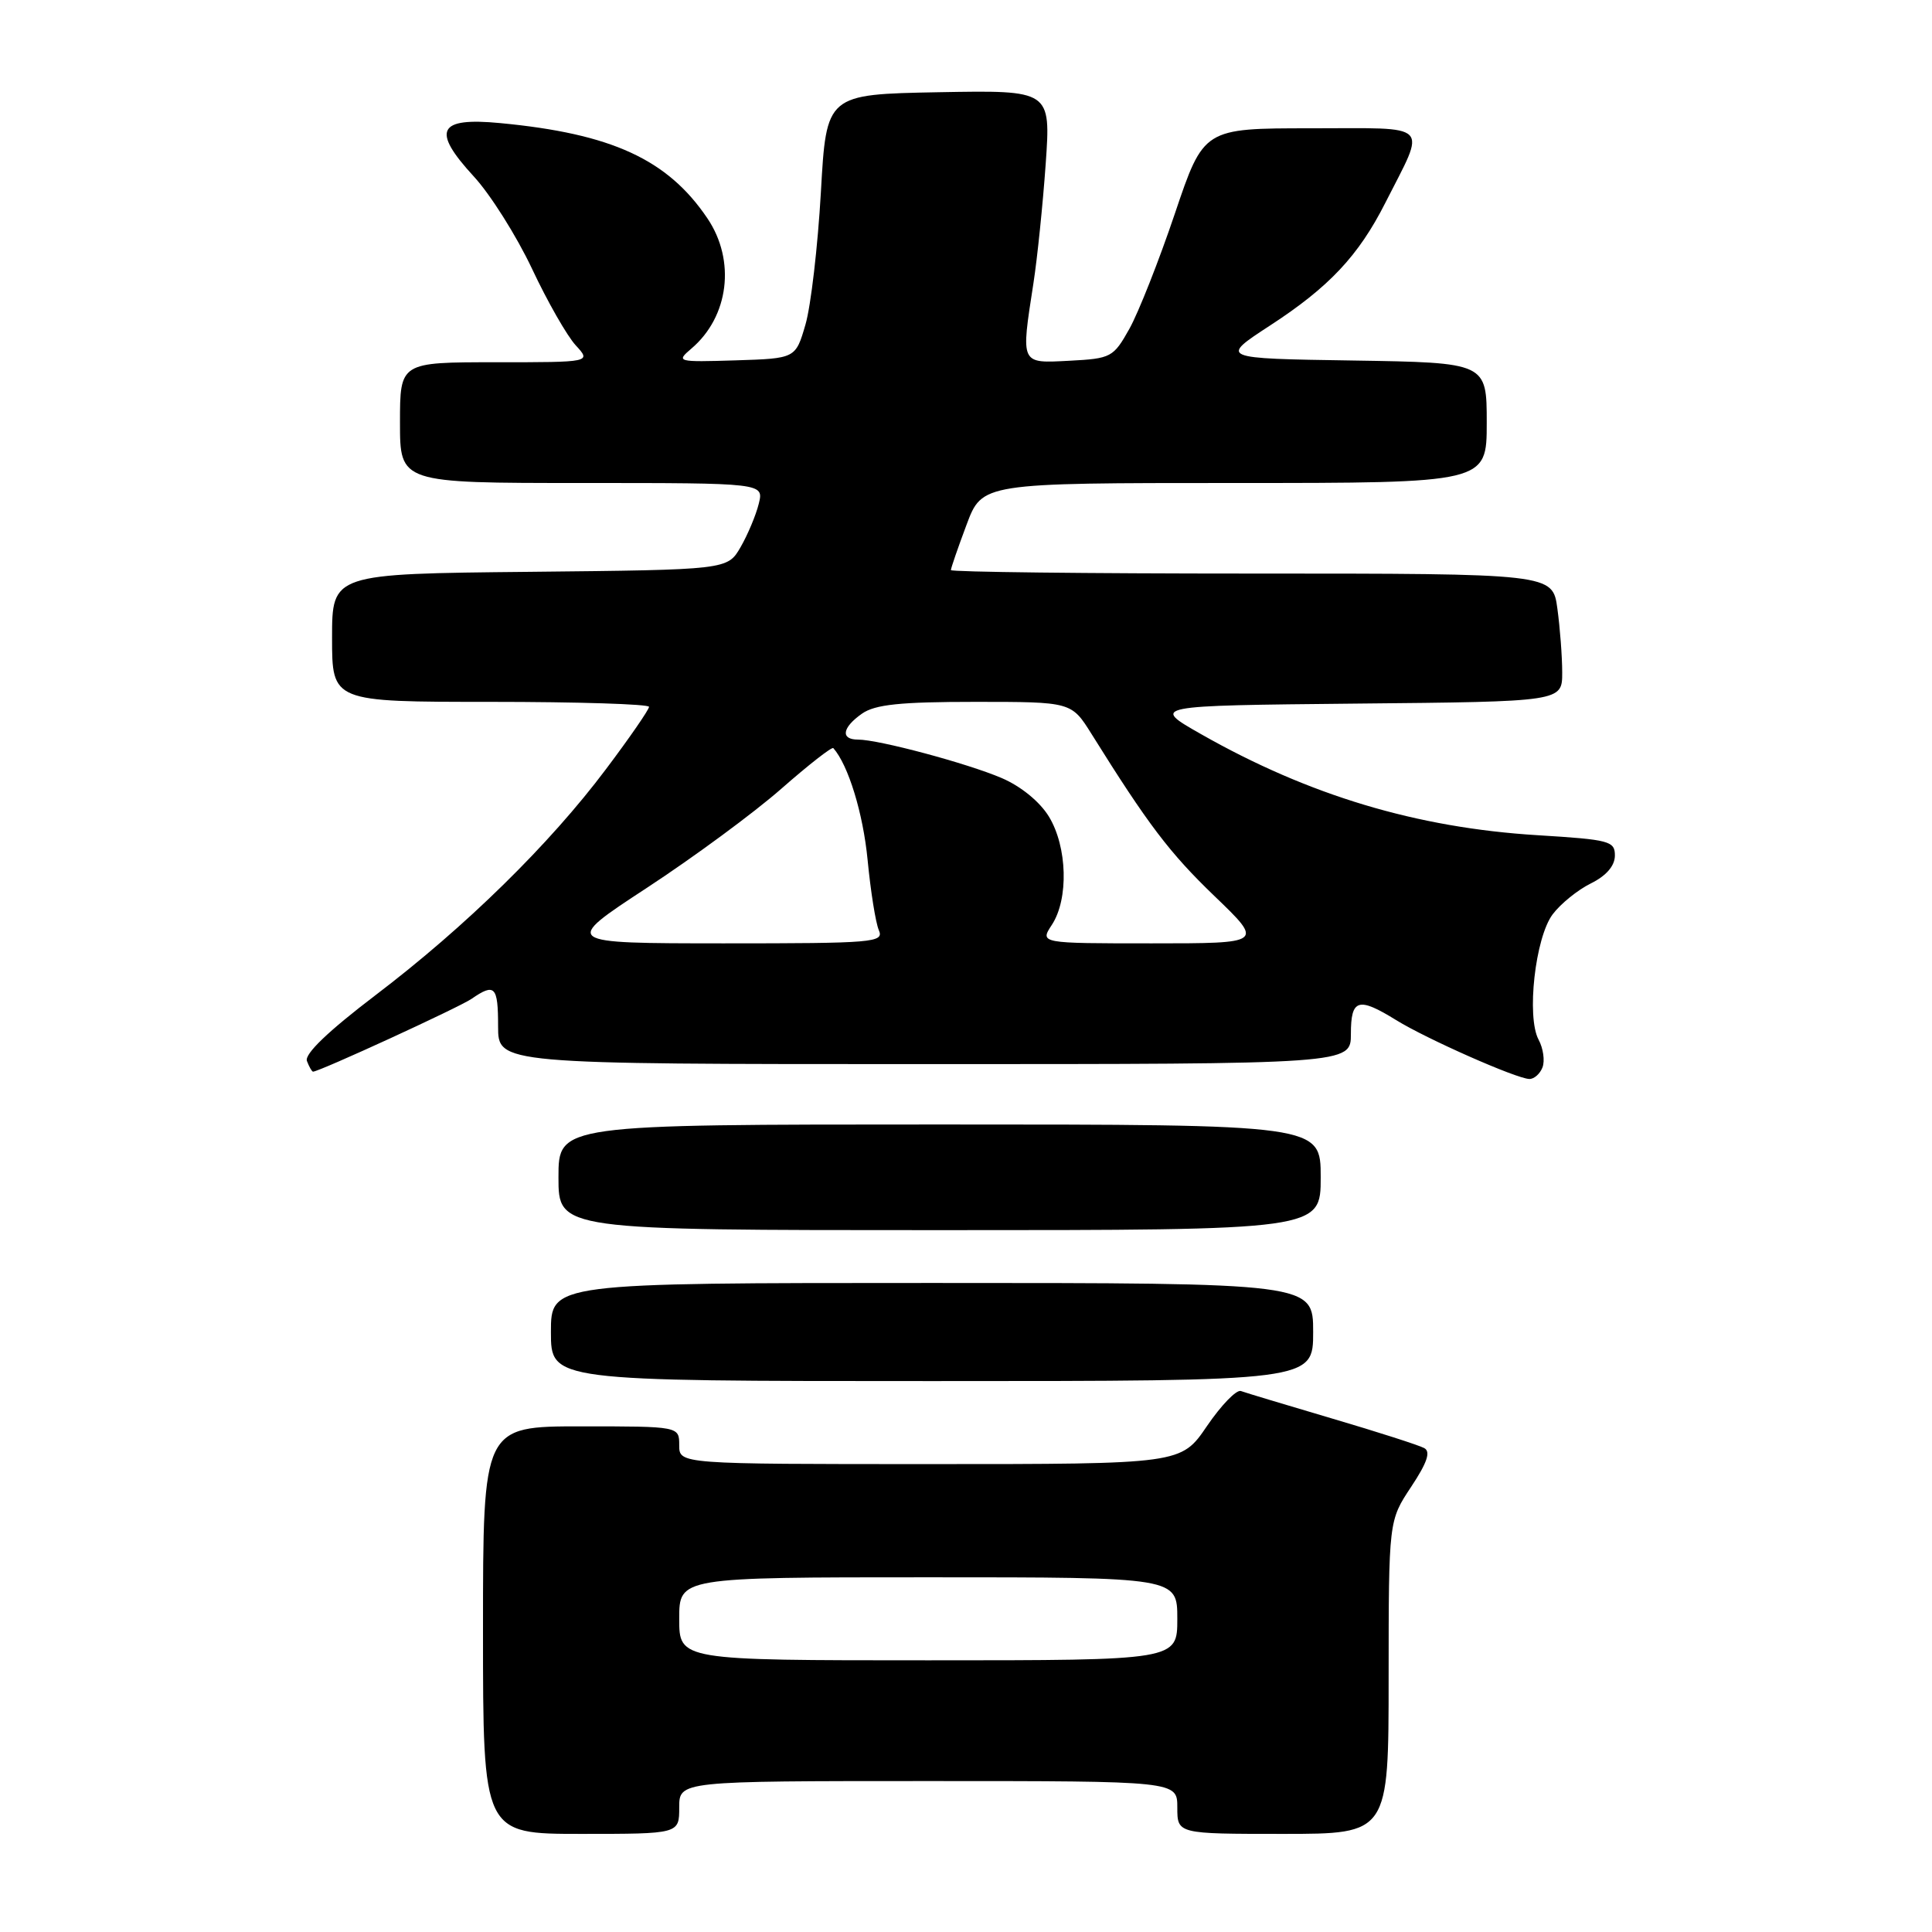 <?xml version="1.0" encoding="UTF-8" standalone="no"?>
<!DOCTYPE svg PUBLIC "-//W3C//DTD SVG 1.1//EN" "http://www.w3.org/Graphics/SVG/1.1/DTD/svg11.dtd" >
<svg xmlns="http://www.w3.org/2000/svg" xmlns:xlink="http://www.w3.org/1999/xlink" version="1.1" viewBox="0 0 256 256">
 <g >
 <path fill="currentColor"
d=" M 90.00 239.50 C 90.00 236.00 90.00 236.00 123.00 236.00 C 156.00 236.00 156.00 236.00 156.00 239.50 C 156.00 243.00 156.00 243.00 170.00 243.00 C 184.00 243.00 184.00 243.00 184.00 222.25 C 184.01 201.50 184.01 201.50 186.98 197.02 C 189.11 193.81 189.60 192.36 188.72 191.88 C 188.05 191.51 182.55 189.74 176.50 187.96 C 170.45 186.17 165.02 184.54 164.43 184.32 C 163.84 184.10 161.82 186.19 159.93 188.96 C 156.50 194.00 156.50 194.00 123.25 194.00 C 90.00 194.00 90.00 194.00 90.00 191.50 C 90.00 189.00 90.00 189.00 77.00 189.00 C 64.00 189.00 64.00 189.00 64.00 216.00 C 64.00 243.00 64.00 243.00 77.00 243.00 C 90.00 243.00 90.00 243.00 90.00 239.50 Z  M 174.00 176.50 C 174.00 170.00 174.00 170.00 123.50 170.00 C 73.00 170.00 73.00 170.00 73.00 176.50 C 73.00 183.00 73.00 183.00 123.50 183.00 C 174.00 183.00 174.00 183.00 174.00 176.50 Z  M 175.00 156.00 C 175.00 149.00 175.00 149.00 124.50 149.00 C 74.00 149.00 74.00 149.00 74.00 156.00 C 74.00 163.00 74.00 163.00 124.50 163.00 C 175.00 163.00 175.00 163.00 175.00 156.00 Z  M 204.39 141.43 C 204.72 140.56 204.49 138.91 203.87 137.76 C 202.25 134.73 203.42 124.25 205.73 121.16 C 206.78 119.76 209.05 117.92 210.79 117.06 C 212.82 116.06 213.96 114.75 213.98 113.40 C 214.00 111.44 213.30 111.26 203.75 110.67 C 187.73 109.69 173.42 105.39 159.15 97.28 C 152.50 93.50 152.50 93.50 179.75 93.23 C 207.00 92.97 207.00 92.97 207.00 89.12 C 207.00 87.01 206.71 83.19 206.36 80.64 C 205.73 76.00 205.73 76.00 165.86 76.00 C 143.94 76.00 126.00 75.79 126.00 75.54 C 126.00 75.28 126.93 72.58 128.07 69.54 C 130.14 64.00 130.14 64.00 163.57 64.00 C 197.00 64.00 197.00 64.00 197.00 56.02 C 197.00 48.05 197.00 48.05 179.29 47.77 C 161.59 47.50 161.59 47.50 168.29 43.13 C 176.10 38.05 180.01 33.89 183.55 26.90 C 189.02 16.11 189.90 17.00 173.72 17.00 C 159.49 17.00 159.49 17.00 155.67 28.32 C 153.57 34.54 150.86 41.40 149.65 43.57 C 147.53 47.35 147.23 47.51 141.72 47.80 C 135.16 48.14 135.26 48.37 136.94 37.50 C 137.45 34.20 138.18 27.10 138.56 21.72 C 139.24 11.95 139.24 11.95 124.37 12.22 C 109.50 12.50 109.50 12.50 108.77 25.50 C 108.36 32.65 107.45 40.52 106.73 43.00 C 105.42 47.50 105.42 47.50 97.46 47.75 C 89.71 47.99 89.56 47.94 91.60 46.20 C 96.59 41.97 97.51 34.53 93.74 28.94 C 88.47 21.12 81.05 17.71 66.27 16.31 C 58.01 15.52 57.15 17.26 62.77 23.37 C 64.97 25.75 68.44 31.26 70.49 35.60 C 72.53 39.95 75.14 44.51 76.28 45.75 C 78.35 48.00 78.35 48.00 65.67 48.00 C 53.00 48.00 53.00 48.00 53.00 56.00 C 53.00 64.00 53.00 64.00 77.11 64.00 C 101.22 64.00 101.22 64.00 100.54 66.75 C 100.17 68.26 99.08 70.85 98.13 72.50 C 96.39 75.50 96.39 75.50 70.19 75.77 C 44.00 76.03 44.00 76.03 44.00 84.52 C 44.00 93.00 44.00 93.00 65.00 93.00 C 76.55 93.00 86.00 93.30 86.00 93.66 C 86.00 94.02 83.44 97.74 80.30 101.91 C 72.82 111.88 61.72 122.77 49.79 131.84 C 43.47 136.65 40.32 139.67 40.67 140.59 C 40.97 141.37 41.33 142.00 41.48 142.00 C 42.30 142.00 60.82 133.49 62.47 132.36 C 65.57 130.22 66.00 130.67 66.00 136.00 C 66.00 141.00 66.00 141.00 122.50 141.00 C 179.00 141.00 179.00 141.00 179.00 137.00 C 179.00 132.36 179.97 132.06 185.00 135.17 C 189.02 137.66 200.94 142.93 202.64 142.97 C 203.27 142.99 204.06 142.29 204.39 141.43 Z  M 90.00 214.50 C 90.00 209.00 90.00 209.00 123.00 209.00 C 156.00 209.00 156.00 209.00 156.00 214.50 C 156.00 220.00 156.00 220.00 123.00 220.00 C 90.00 220.00 90.00 220.00 90.00 214.50 Z  M 85.72 117.64 C 91.89 113.60 99.90 107.70 103.52 104.52 C 107.13 101.35 110.24 98.92 110.42 99.13 C 112.41 101.38 114.36 107.76 114.96 113.92 C 115.36 118.09 116.03 122.29 116.45 123.25 C 117.16 124.89 115.82 125.00 95.86 125.00 C 74.50 124.99 74.50 124.99 85.72 117.64 Z  M 139.38 122.54 C 141.62 119.12 141.43 112.22 138.99 108.21 C 137.79 106.24 135.28 104.19 132.74 103.10 C 128.16 101.14 116.43 98.00 113.69 98.00 C 111.34 98.00 111.58 96.41 114.22 94.56 C 115.95 93.35 119.28 93.00 129.21 93.00 C 141.97 93.00 141.97 93.00 144.63 97.25 C 152.14 109.28 154.98 113.02 160.94 118.75 C 167.44 125.00 167.44 125.00 152.61 125.00 C 137.77 125.00 137.77 125.00 139.38 122.54 Z "/>
</g>
</svg>
